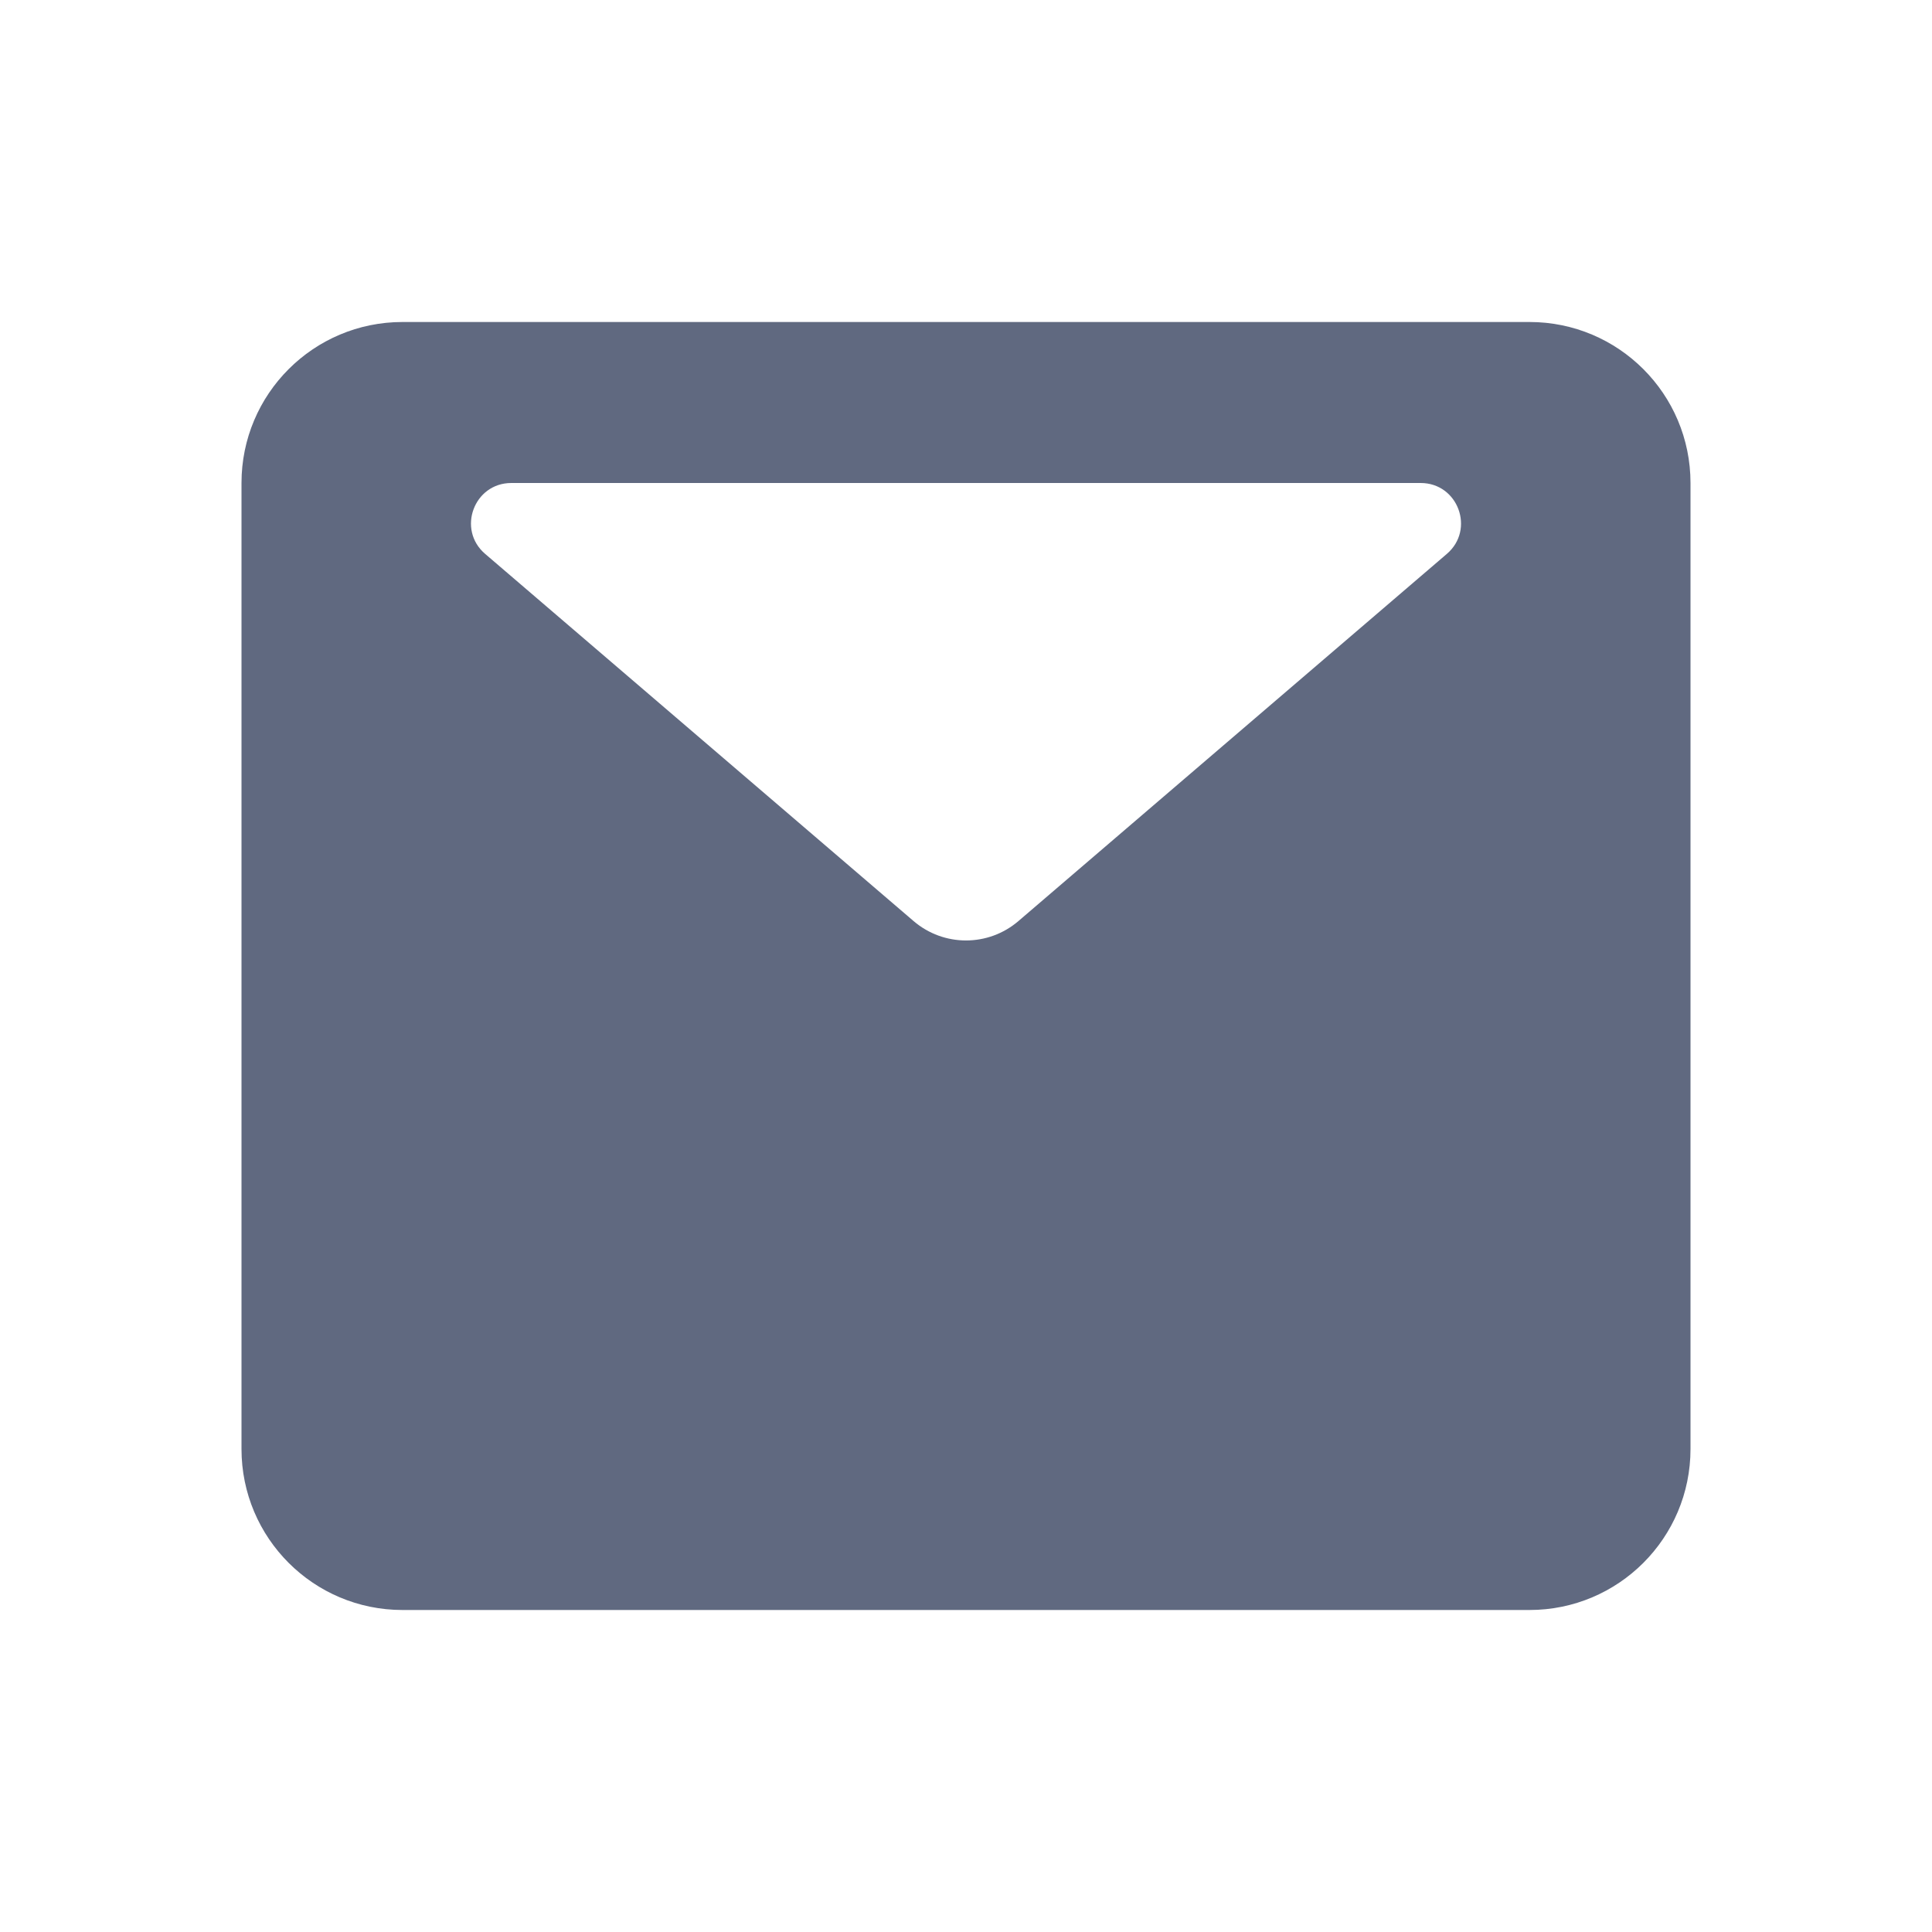 <svg width="24" height="24" viewBox="0 0 24 24" fill="none" xmlns="http://www.w3.org/2000/svg">
<path fill-rule="evenodd" clip-rule="evenodd" d="M5 4C3.895 4 3 4.895 3 6V18C3 19.105 3.895 20 5 20H19C20.105 20 21 19.105 21 18V6C21 4.895 20.105 4 19 4H5ZM11.349 11.442C11.724 11.763 12.276 11.763 12.651 11.442L17.974 6.88C18.326 6.578 18.113 6 17.648 6L6.352 6C5.887 6 5.674 6.578 6.026 6.88L11.349 11.442Z" fill="#606980"/>
</svg>
